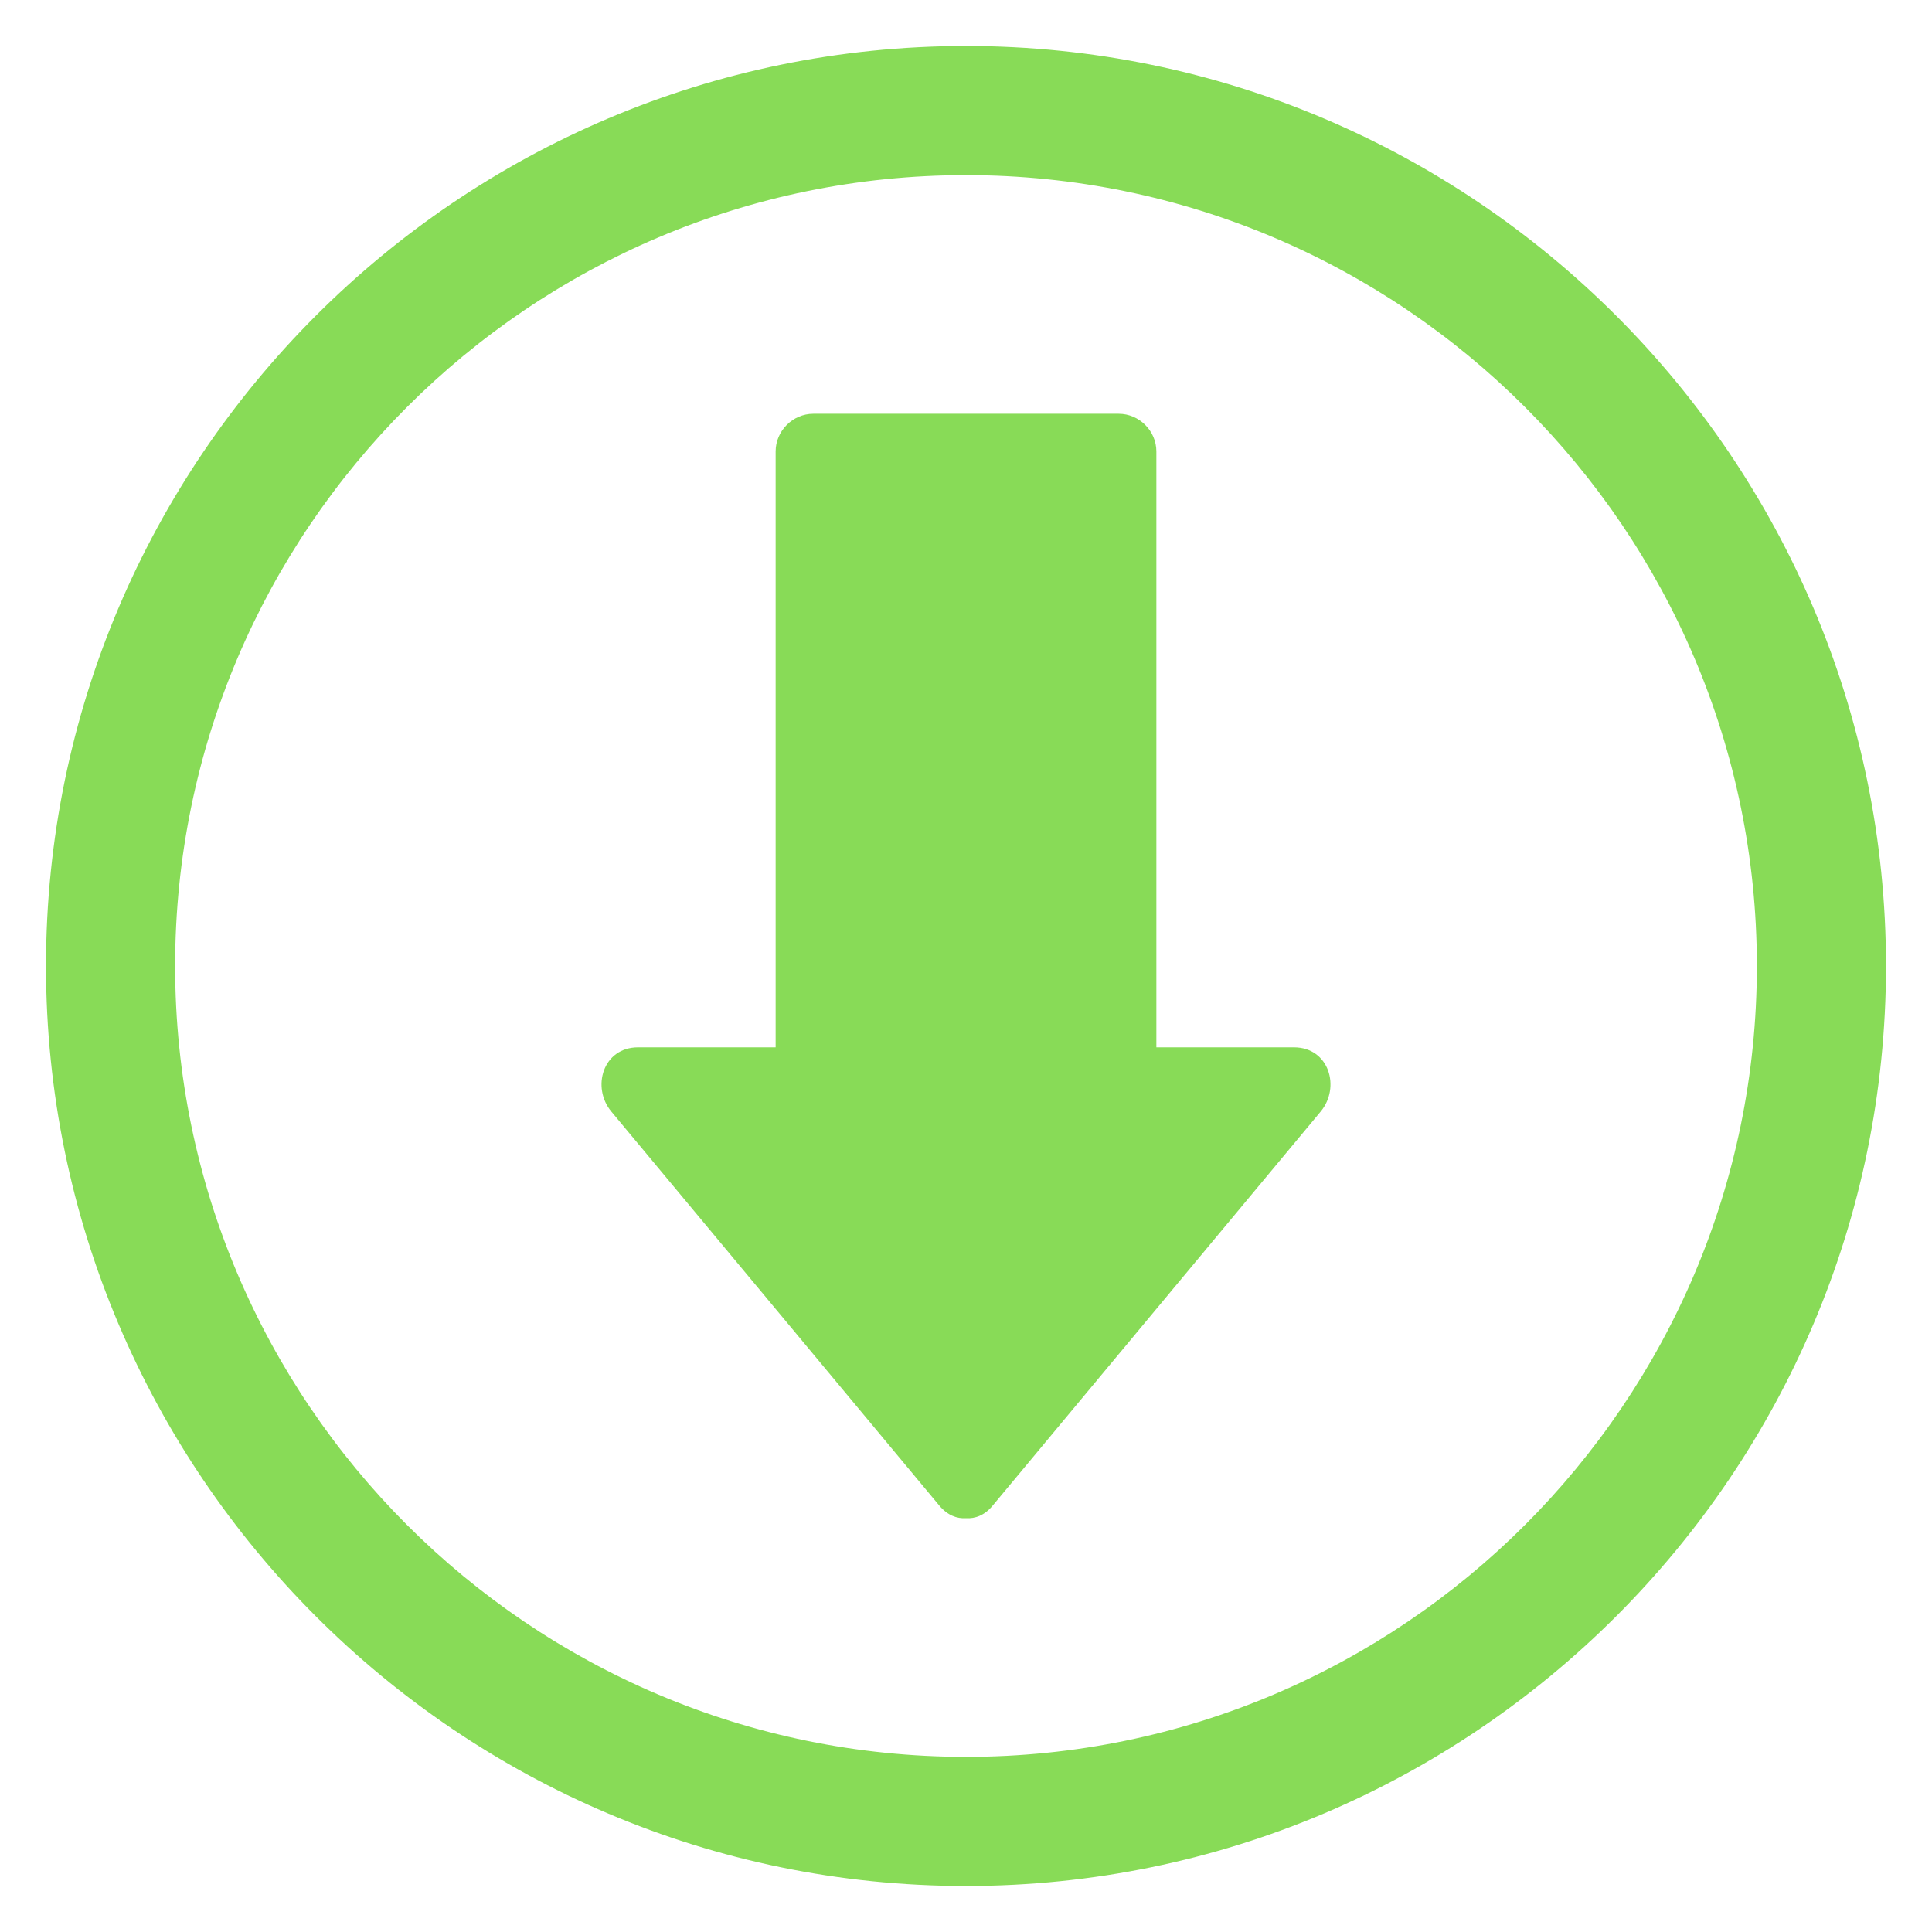 <?xml version="1.0" encoding="utf-8"?>
<!-- Generator: Adobe Illustrator 15.1.0, SVG Export Plug-In . SVG Version: 6.00 Build 0)  -->
<!DOCTYPE svg PUBLIC "-//W3C//DTD SVG 1.1//EN" "http://www.w3.org/Graphics/SVG/1.1/DTD/svg11.dtd">
<svg version="1.1" id="Layer_1" xmlns="http://www.w3.org/2000/svg" xmlns:xlink="http://www.w3.org/1999/xlink" x="0px" y="0px"
	 width="105px" height="105px" viewBox="-2.5 -2.5 105 105" enable-background="new -2.5 -2.5 105 105" xml:space="preserve">
<path fill="#88DB57" d="M50,0c27.57,0,50,22.43,50,50c0,27.568-22.43,50-50,50C22.43,100,0,77.568,0,50C0,22.43,22.43,0,50,0L50,0z
	 M50,92.982C73.7,92.982,92.982,73.7,92.982,50S73.7,7.018,50,7.018S7.018,26.3,7.018,50S26.3,92.982,50,92.982L50,92.982z"/>
<path fill="#88DB57" d="M30.729,57.915c5.941,7.138,11.883,14.276,17.824,21.414c0.437,0.522,0.951,0.715,1.447,0.681
	c0.496,0.034,1.012-0.156,1.447-0.681c5.941-7.138,11.883-14.276,17.824-21.414c1.1-1.317,0.461-3.494-1.446-3.494
	c-2.494,0-4.986,0-7.479,0c0-10.795,0-21.59,0-32.386c0-1.116-0.931-2.047-2.047-2.047c-5.531,0-11.065,0-16.598,0
	c-1.116,0-2.047,0.931-2.047,2.047c0,10.796,0,21.591,0,32.386c-2.493,0-4.985,0-7.479,0C30.268,54.421,29.629,56.598,30.729,57.915
	z"/>
</svg>
